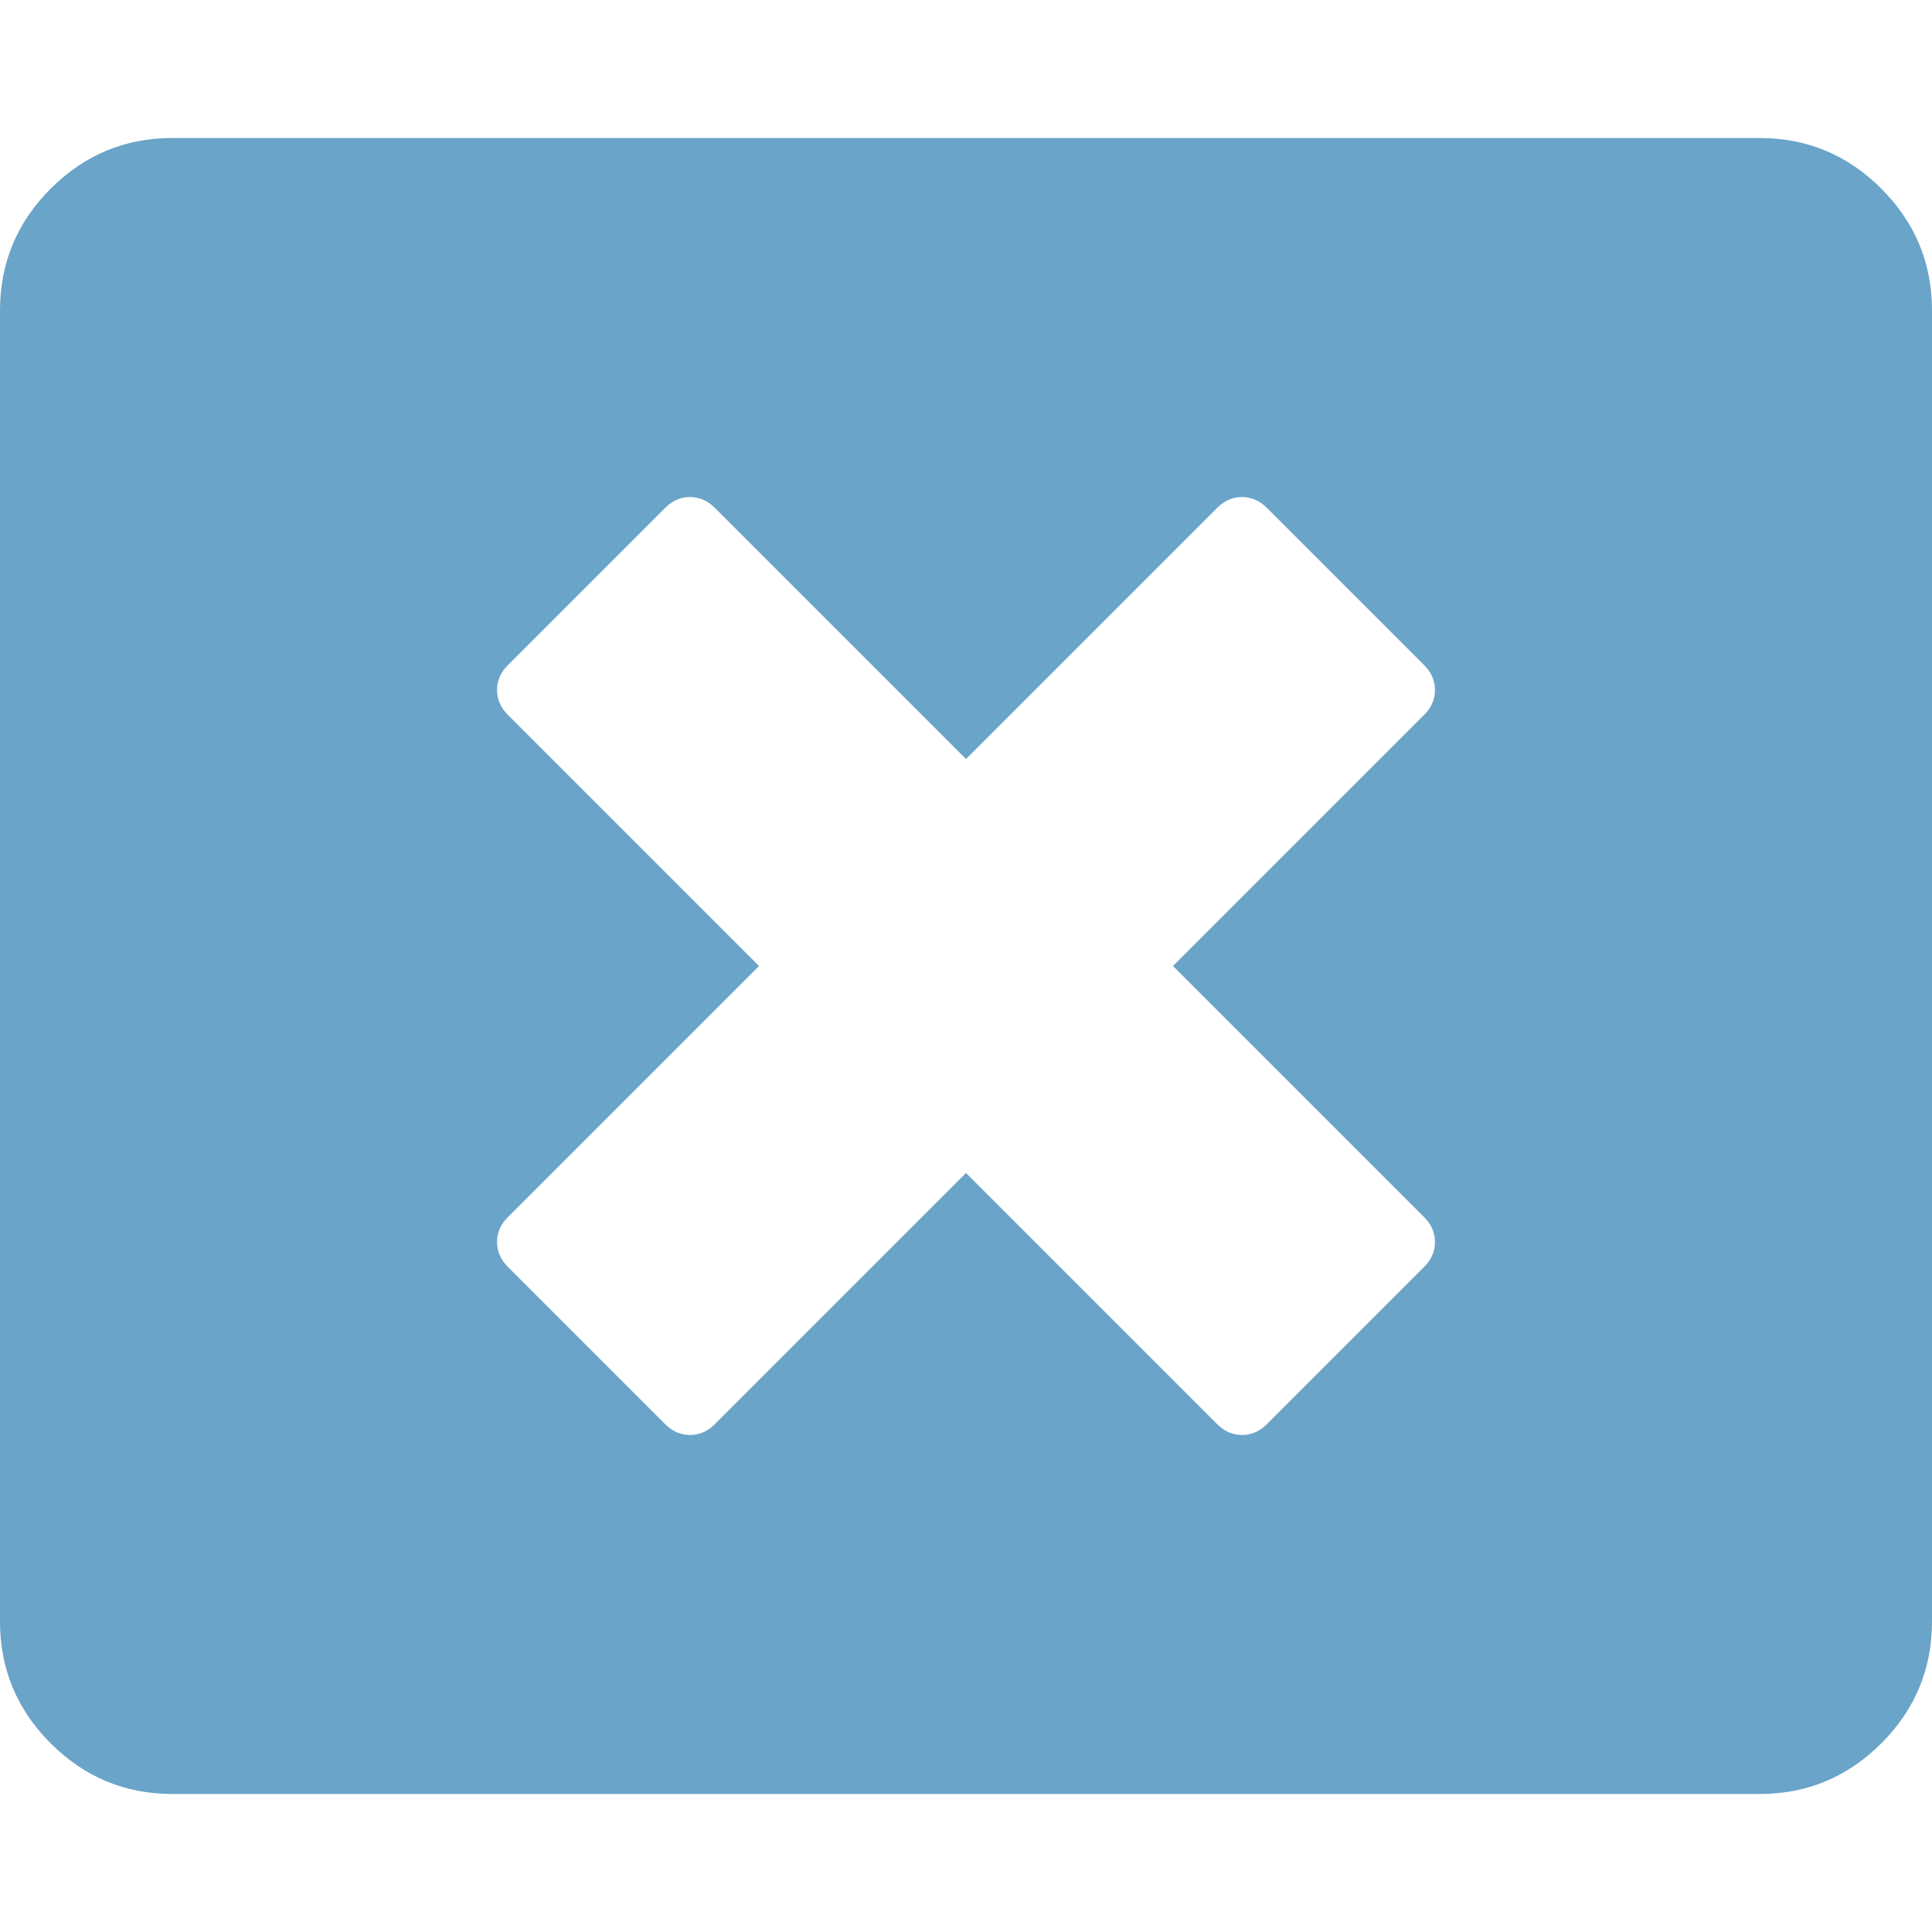 <?xml version="1.0" encoding="utf-8"?>
<svg height="1792" viewBox="0 0 1792 1792" width="1792" xmlns="http://www.w3.org/2000/svg">
 <path d="M1175 1321l146-146q10-10 10-23t-10-23l-233-233 233-233q10-10 10-23t-10-23l-146-146q-10-10-23-10t-23 10l-233 233-233-233q-10-10-23-10t-23 10l-146 146q-10 10-10 23t10 23l233 233-233 233q-10 10-10 23t10 23l146 146q10 10 23 10t23-10l233-233 233 233q10 10 23 10t23-10zm617-1033v1216q0 66-47 113t-113 47h-1472q-66 0-113-47t-47-113v-1216q0-66 47-113t113-47h1472q66 0 113 47t47 113z" fill="#6aa4c8"/>
</svg>